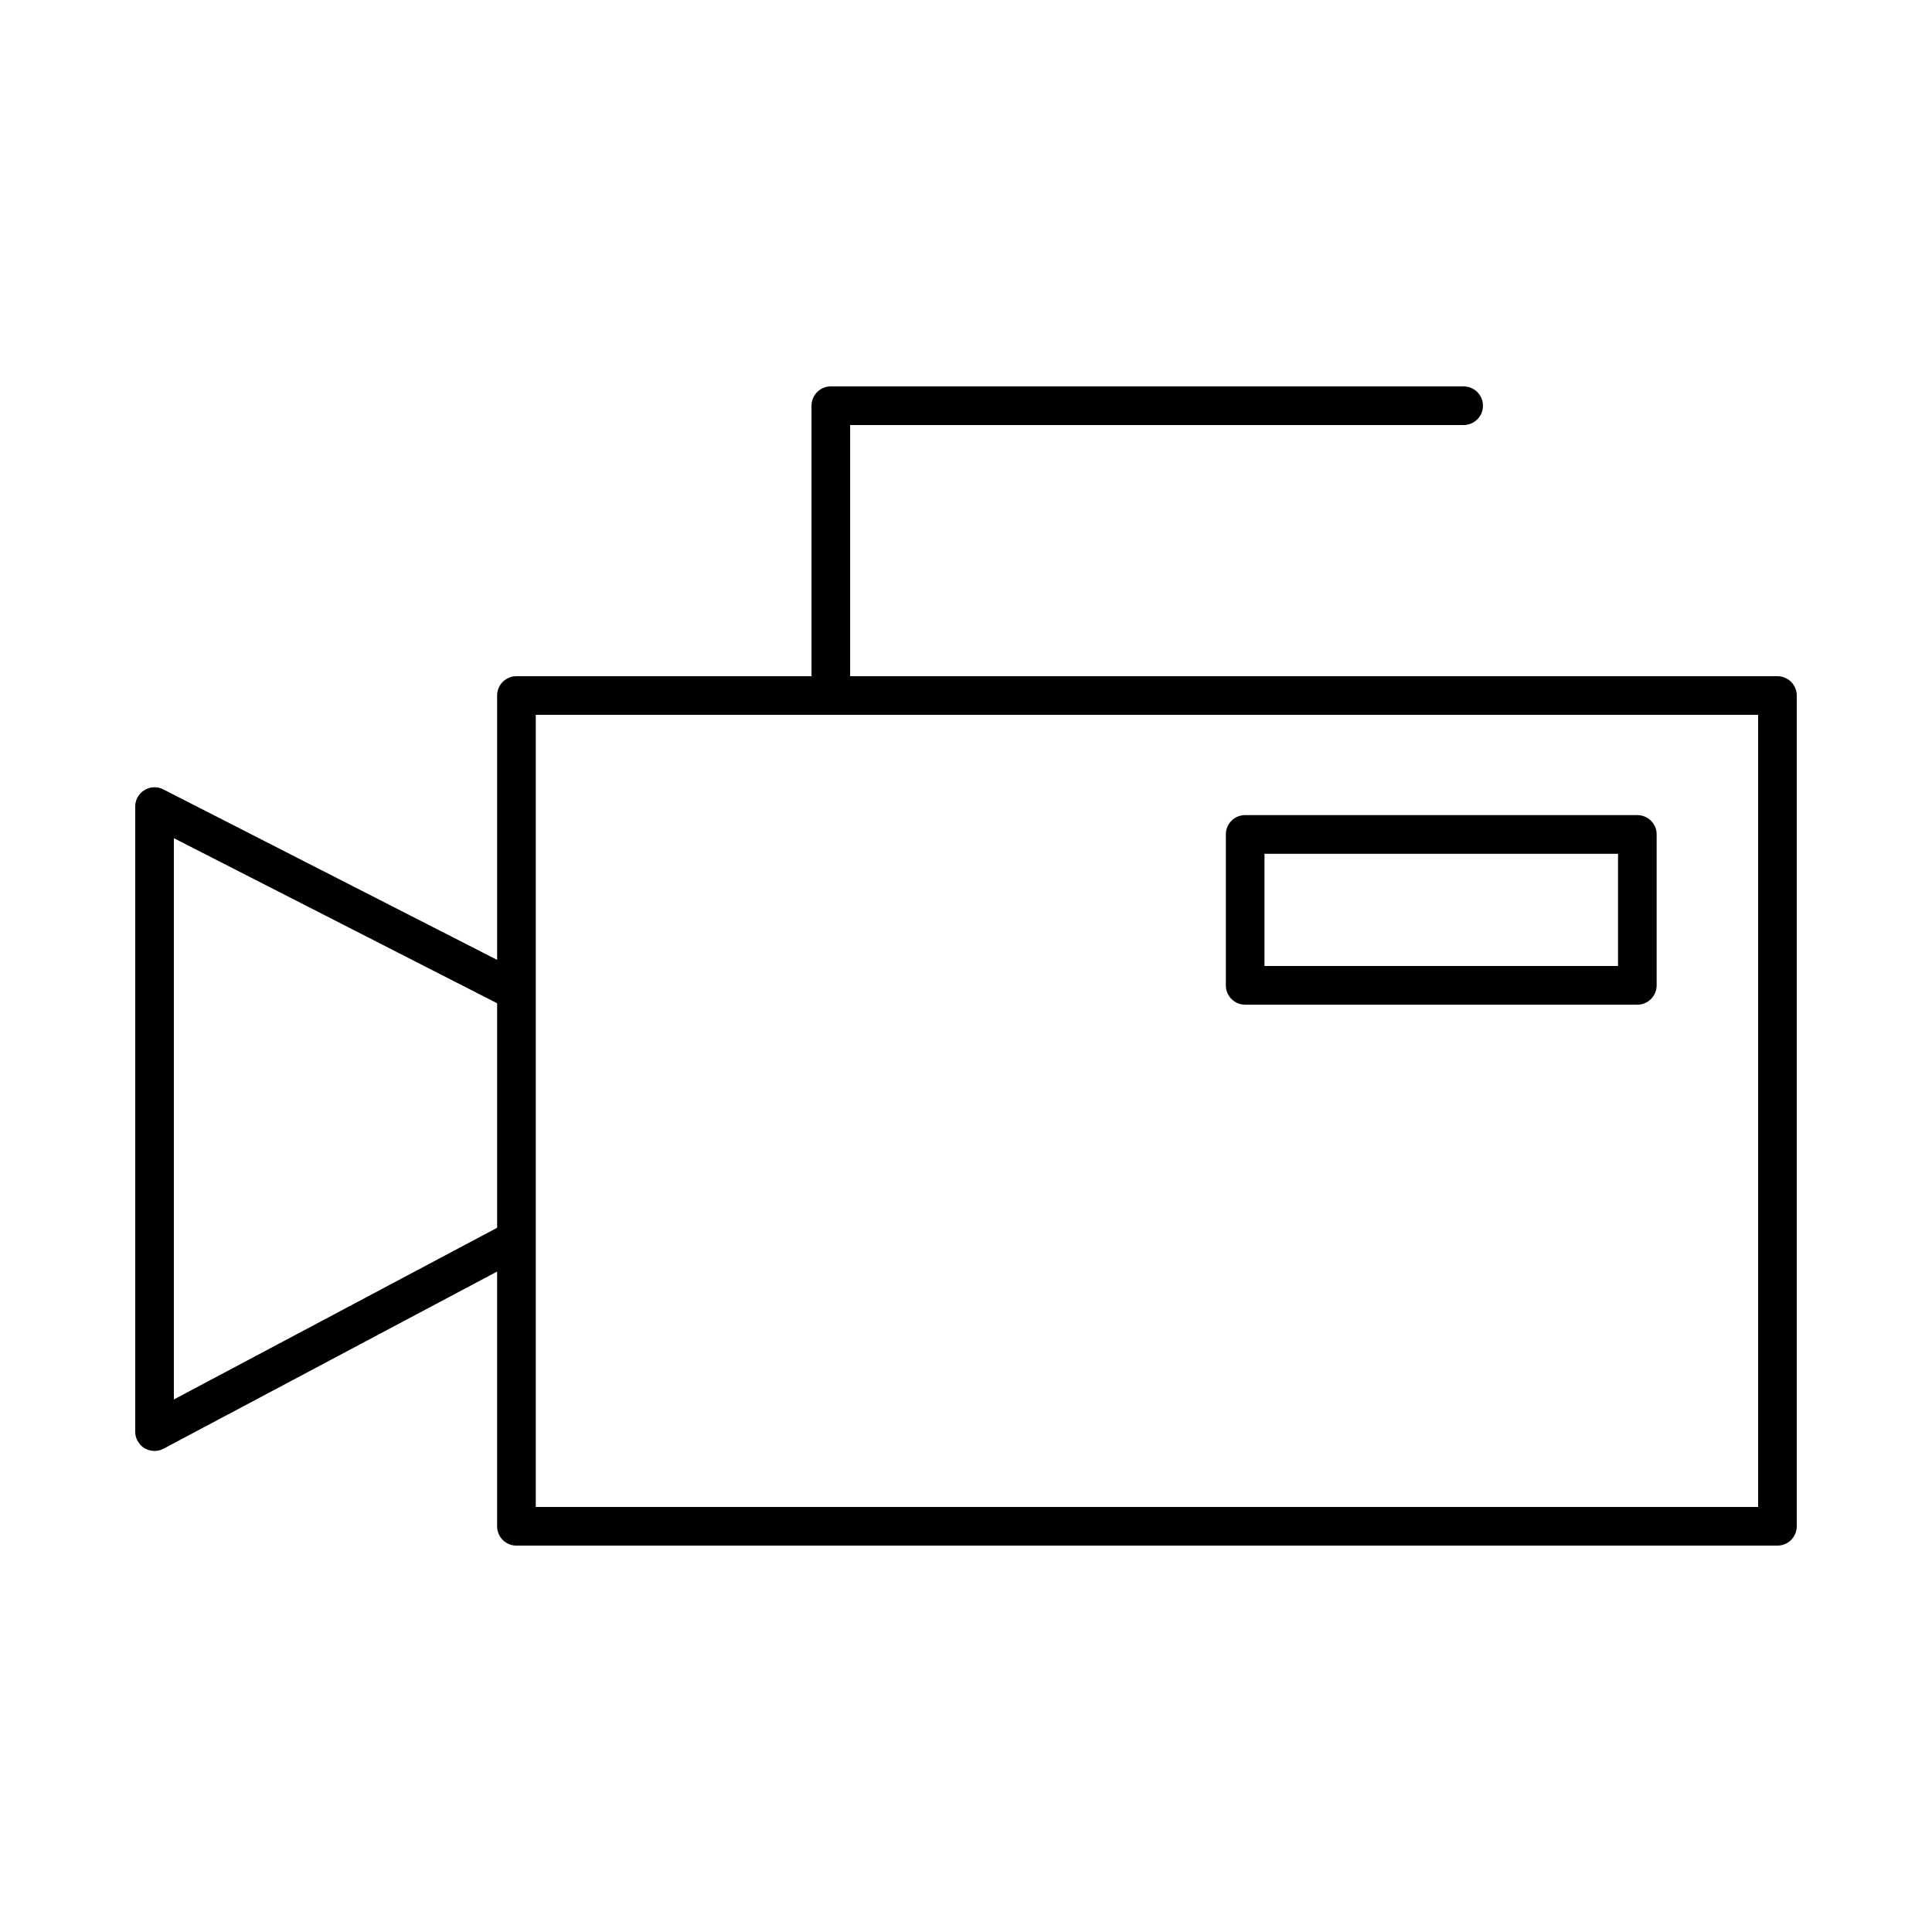 <svg xmlns:dc="http://purl.org/dc/elements/1.1/" xmlns:cc="http://creativecommons.org/ns#" xmlns:rdf="http://www.w3.org/1999/02/22-rdf-syntax-ns#" xmlns:svg="http://www.w3.org/2000/svg" xmlns="http://www.w3.org/2000/svg" xmlns:sodipodi="http://sodipodi.sourceforge.net/DTD/sodipodi-0.dtd" xmlns:inkscape="http://www.inkscape.org/namespaces/inkscape" version="1.1" x="0px" y="0px" viewBox="0 0 100 100"><g transform="translate(0,-952.362)"><path style="text-indent:0;text-transform:none;direction:ltr;block-progression:tb;baseline-shift:baseline;color:#000000;enable-background:accumulate;" d="m 43.004,972.362 a 1,1 0 0 0 -1,1 l 0,14 -15.273,0 a 1,1 0 0 0 -1,1 l 0,13.683 -17.277,-8.824 a 1,1 0 0 0 -1.455,0.891 l 0,32.35 a 1,1 0 0 0 1.469,0.883 l 17.262,-9.168 0,13.185 a 1,1 0 0 0 1,1 l 65.269,0 a 1,1 0 0 0 1,-1 l 0,-43 a 1,1 0 0 0 -1,-1 l -47.996,0 0,-13 31.754,0 a 1,1 0 1 0 0,-2 l -32.754,0 z m -15.273,17 63.269,0 0,41 -63.269,0 0,-13.8 0,-12.93 0,-14.27 z m -18.732,6.384 16.732,8.545 0,11.621 -16.732,8.886 0,-29.053 z" fill="#000000" fill-opacity="1" fill-rule="evenodd" stroke="none" marker="none" visibility="visible" display="inline" overflow="visible"/><path style="text-indent:0;text-transform:none;direction:ltr;block-progression:tb;baseline-shift:baseline;color:#000000;enable-background:accumulate;" d="m 64.45,994.552 a 1,1.001 0 0 0 -1,1.001 l 0,7.81 a 1,1.001 0 0 0 1,1.001 l 20.298,0 a 1,1.001 0 0 0 1,-1.001 l 0,-7.81 a 1,1.001 0 0 0 -1,-1.001 l -20.298,0 z m 1,2.001 18.299,0 0,5.809 -18.299,0 0,-5.809 z" fill="#000000" fill-opacity="1" fill-rule="evenodd" stroke="none" marker="none" visibility="visible" display="inline" overflow="visible"/></g></svg>